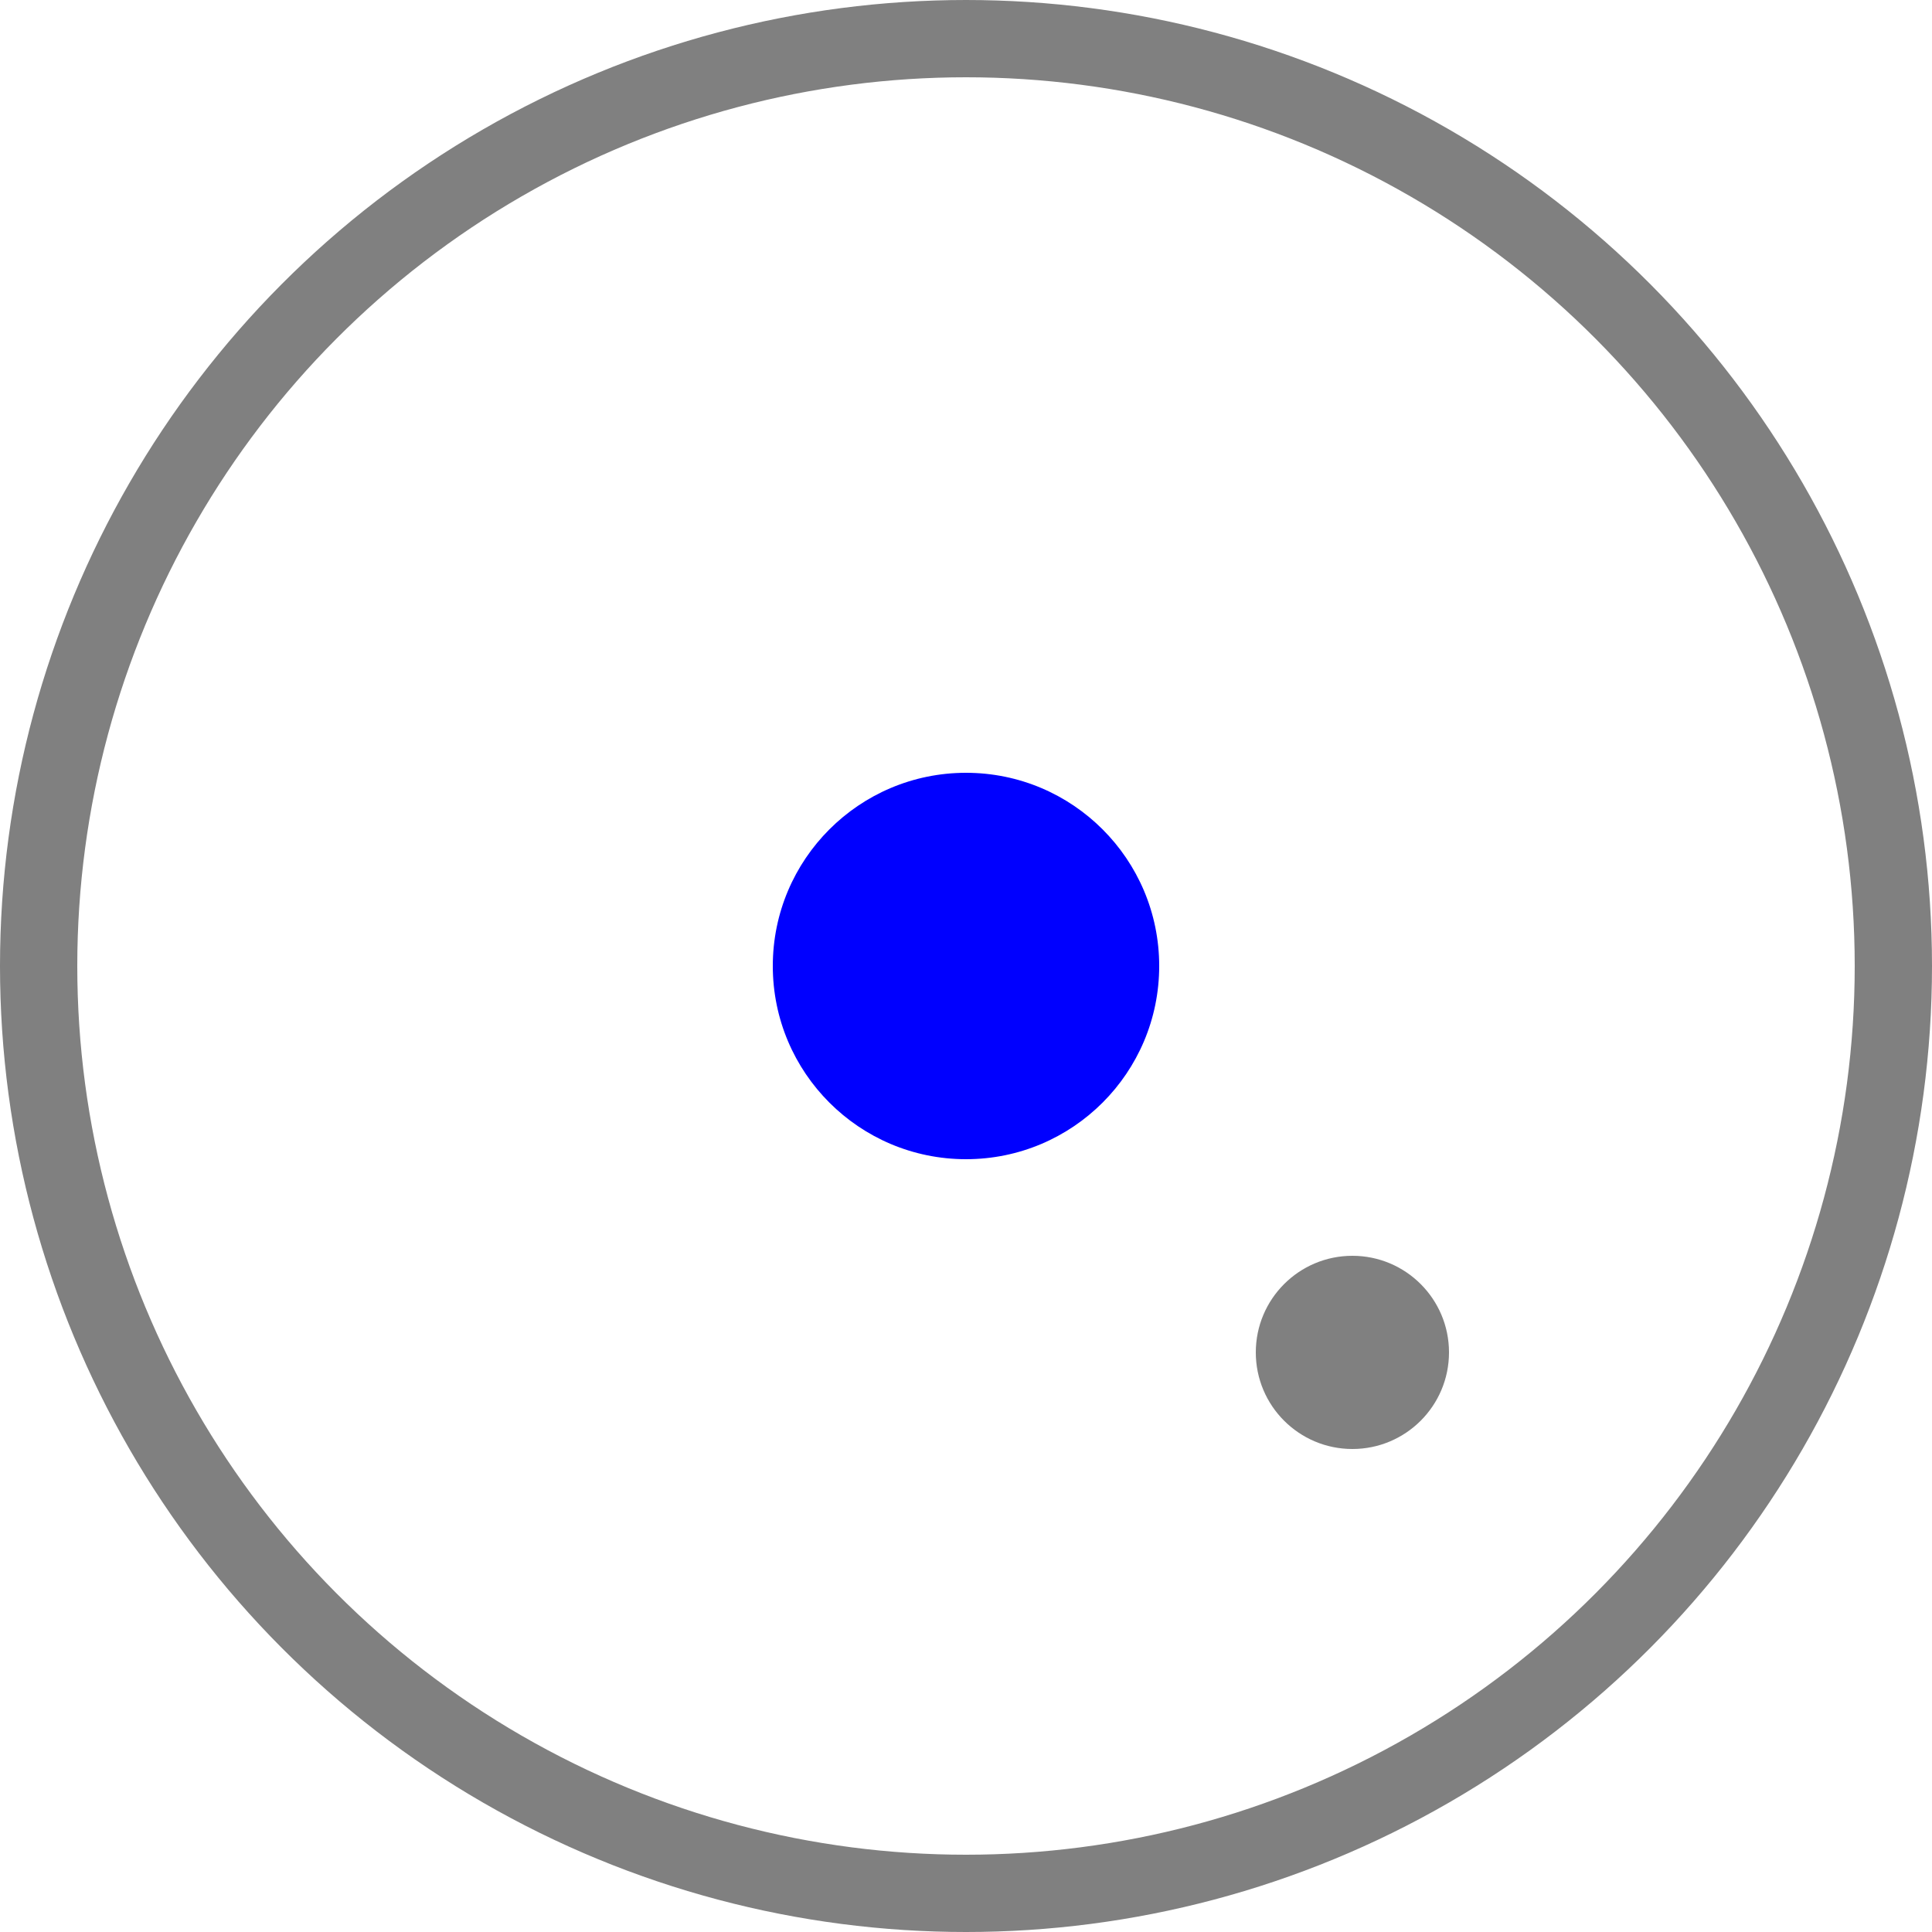 <svg width="200" height="200" viewBox="0 0 100 100" xmlns="http://www.w3.org/2000/svg" fill="none">
  <circle cx="50" cy="50" r="48" stroke="gray" stroke-width="4" />
  <g transform="translate(50,50)">
    <g>
      <circle cx="0" cy="0" r="10" fill="blue" />
      <circle cx="20" cy="20" r="5" fill="gray" />
      <animateTransform attributeType="xml" attributeName="transform" type="rotate"
        from="0" to="360" dur="3s" repeatCount="indefinite" />
    </g>
  </g>
</svg>
